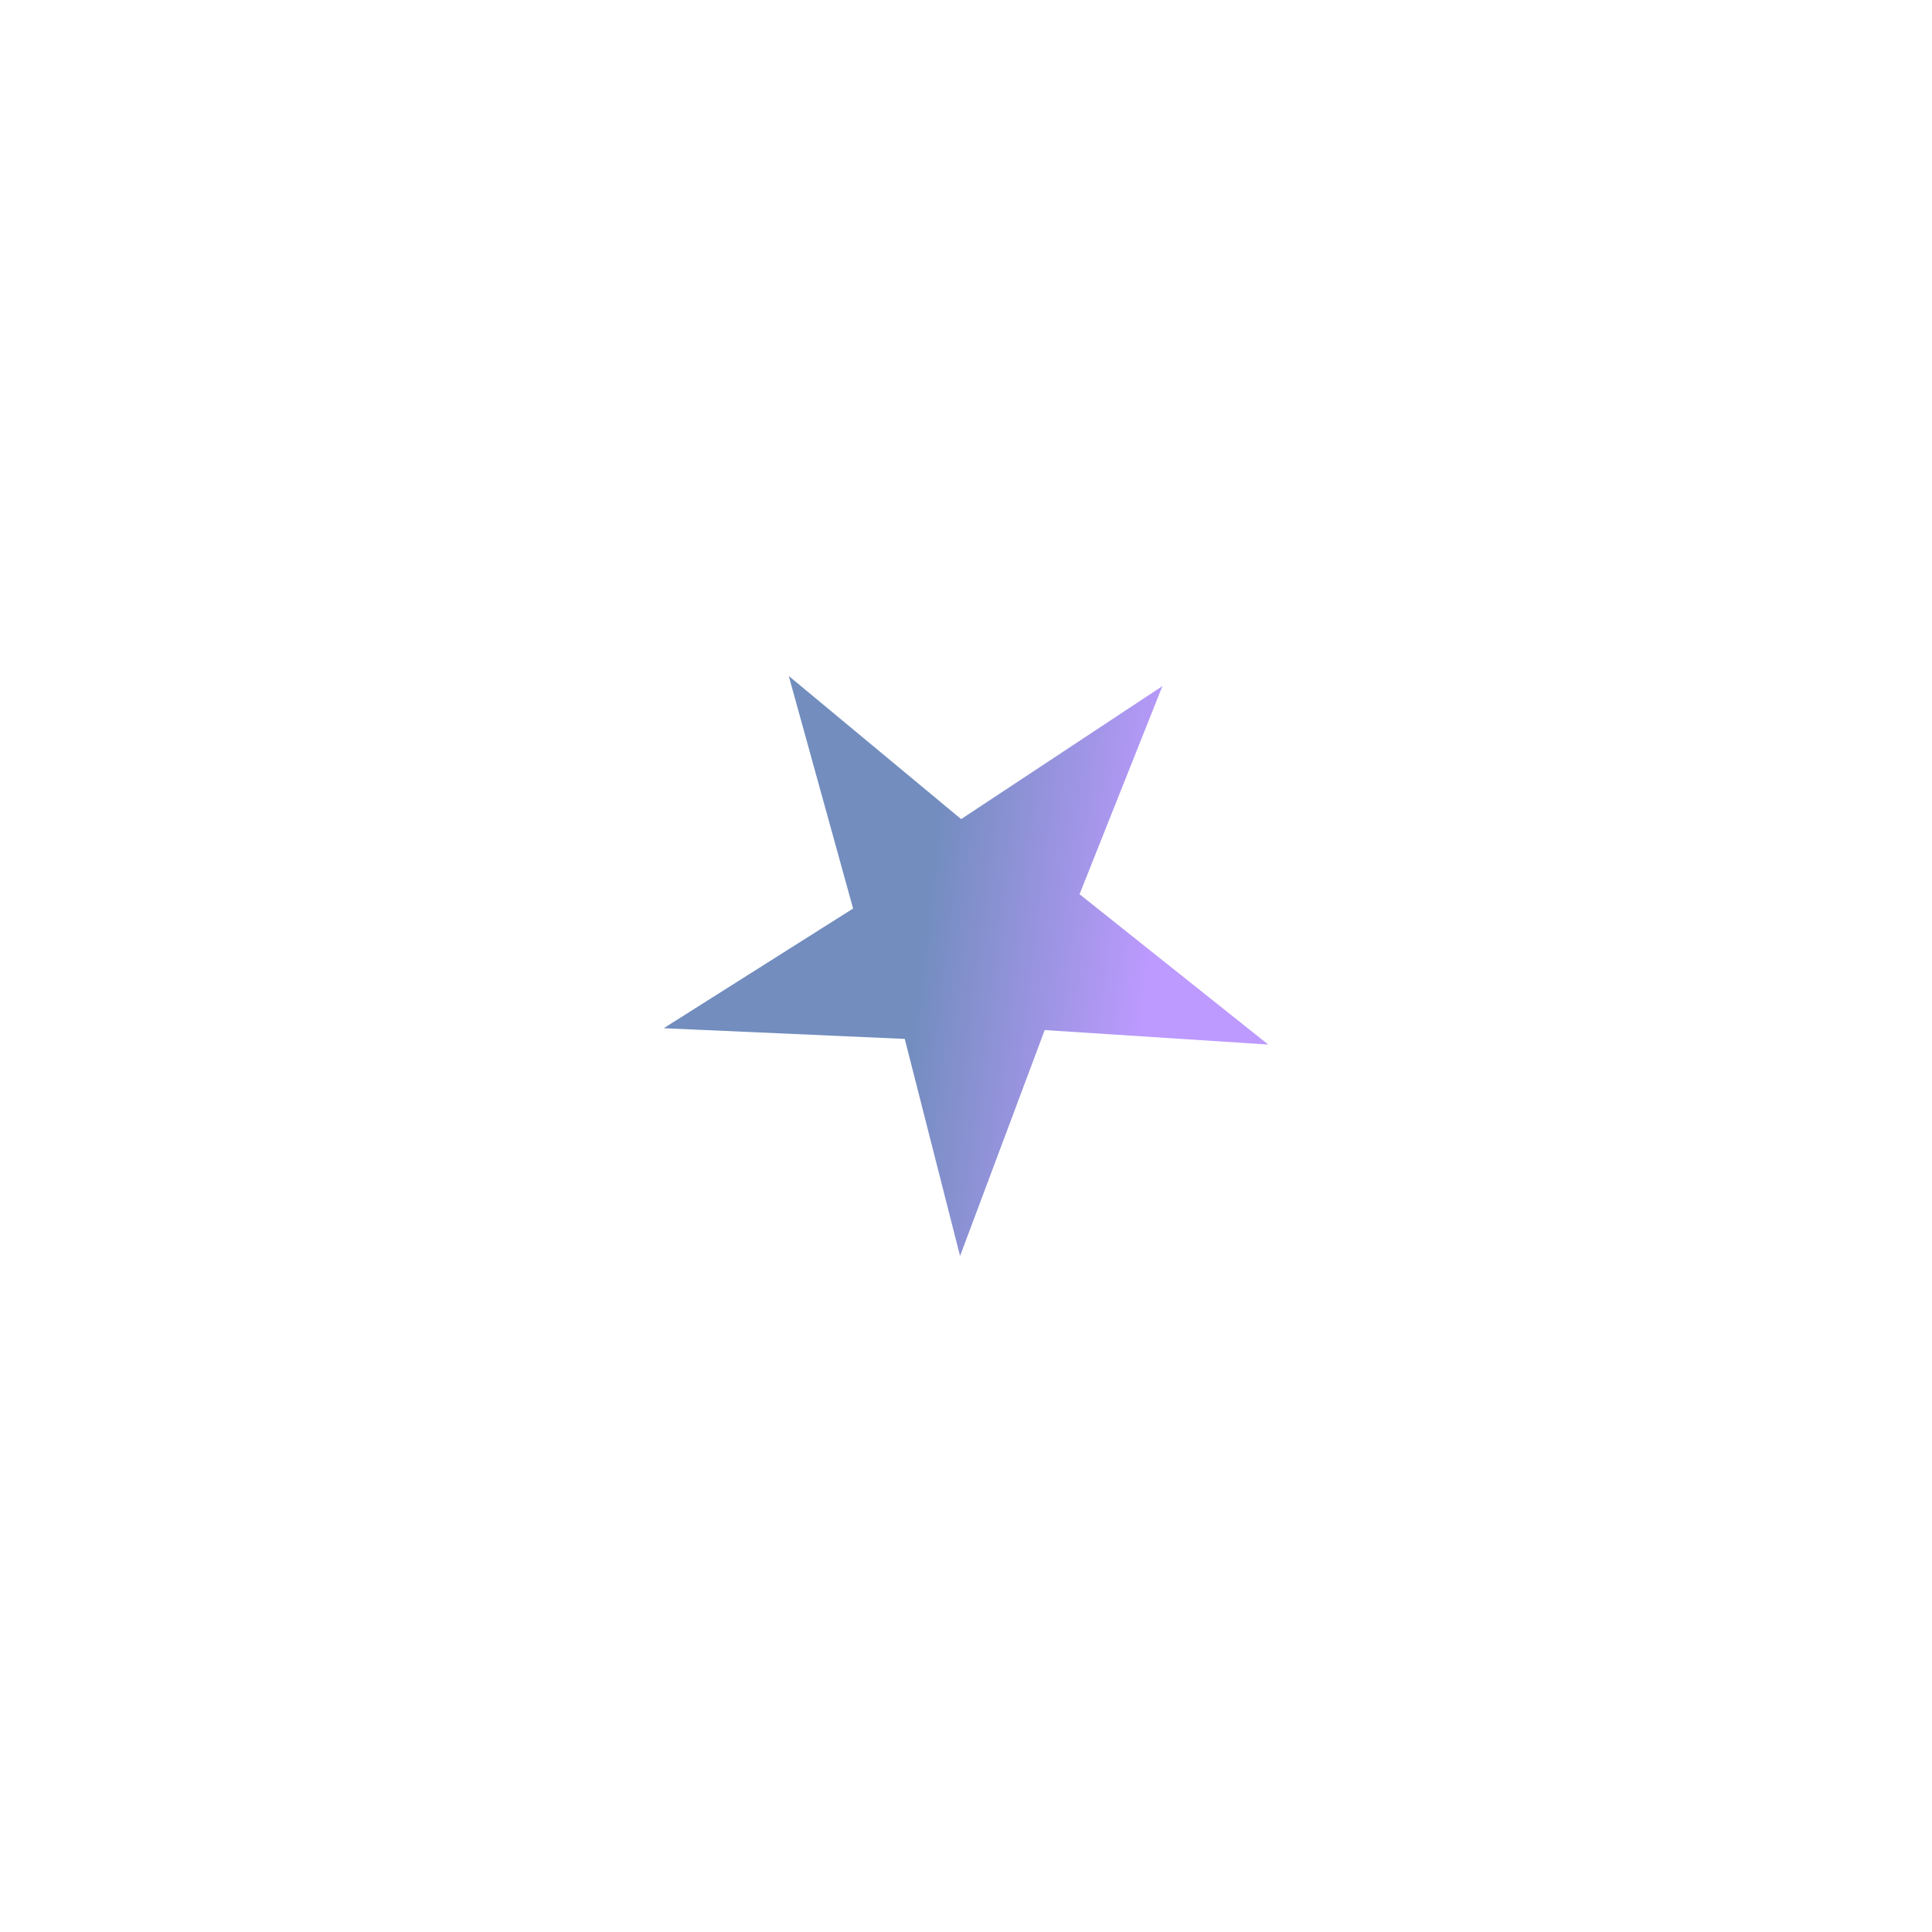 <svg xmlns="http://www.w3.org/2000/svg" xmlns:xlink="http://www.w3.org/1999/xlink" viewBox="0 0 192 192">
  <defs>
    <linearGradient id="a">
      <stop offset="0" style="stop-color:#728dbe;stop-opacity:1" />
      <stop offset="1" style="stop-color:#bd9aff;stop-opacity:1" />
    </linearGradient>
    <linearGradient xlink:href="#a" id="b" x1="71.619" x2="94.615" y1="79.322" y2="82.127"
      gradientUnits="userSpaceOnUse" />
  </defs>
  <rect width="100%" height="100%"
    style="stroke:none;fill:#fff;fill-opacity:1;opacity:1;stroke-linecap:round;stroke-linejoin:round;isolation:isolate" />
  <path
    d="M95.533 56.086 87.298 76.77l18.754 14.94-22.216-1.44-8.413 22.453-5.496-21.574-23.954-1.063 18.82-11.894-6.392-23.11L75.53 69.305Z"
    style="fill:url(#b);fill-opacity:1" transform="translate(19.987 12.097)" />
</svg>
